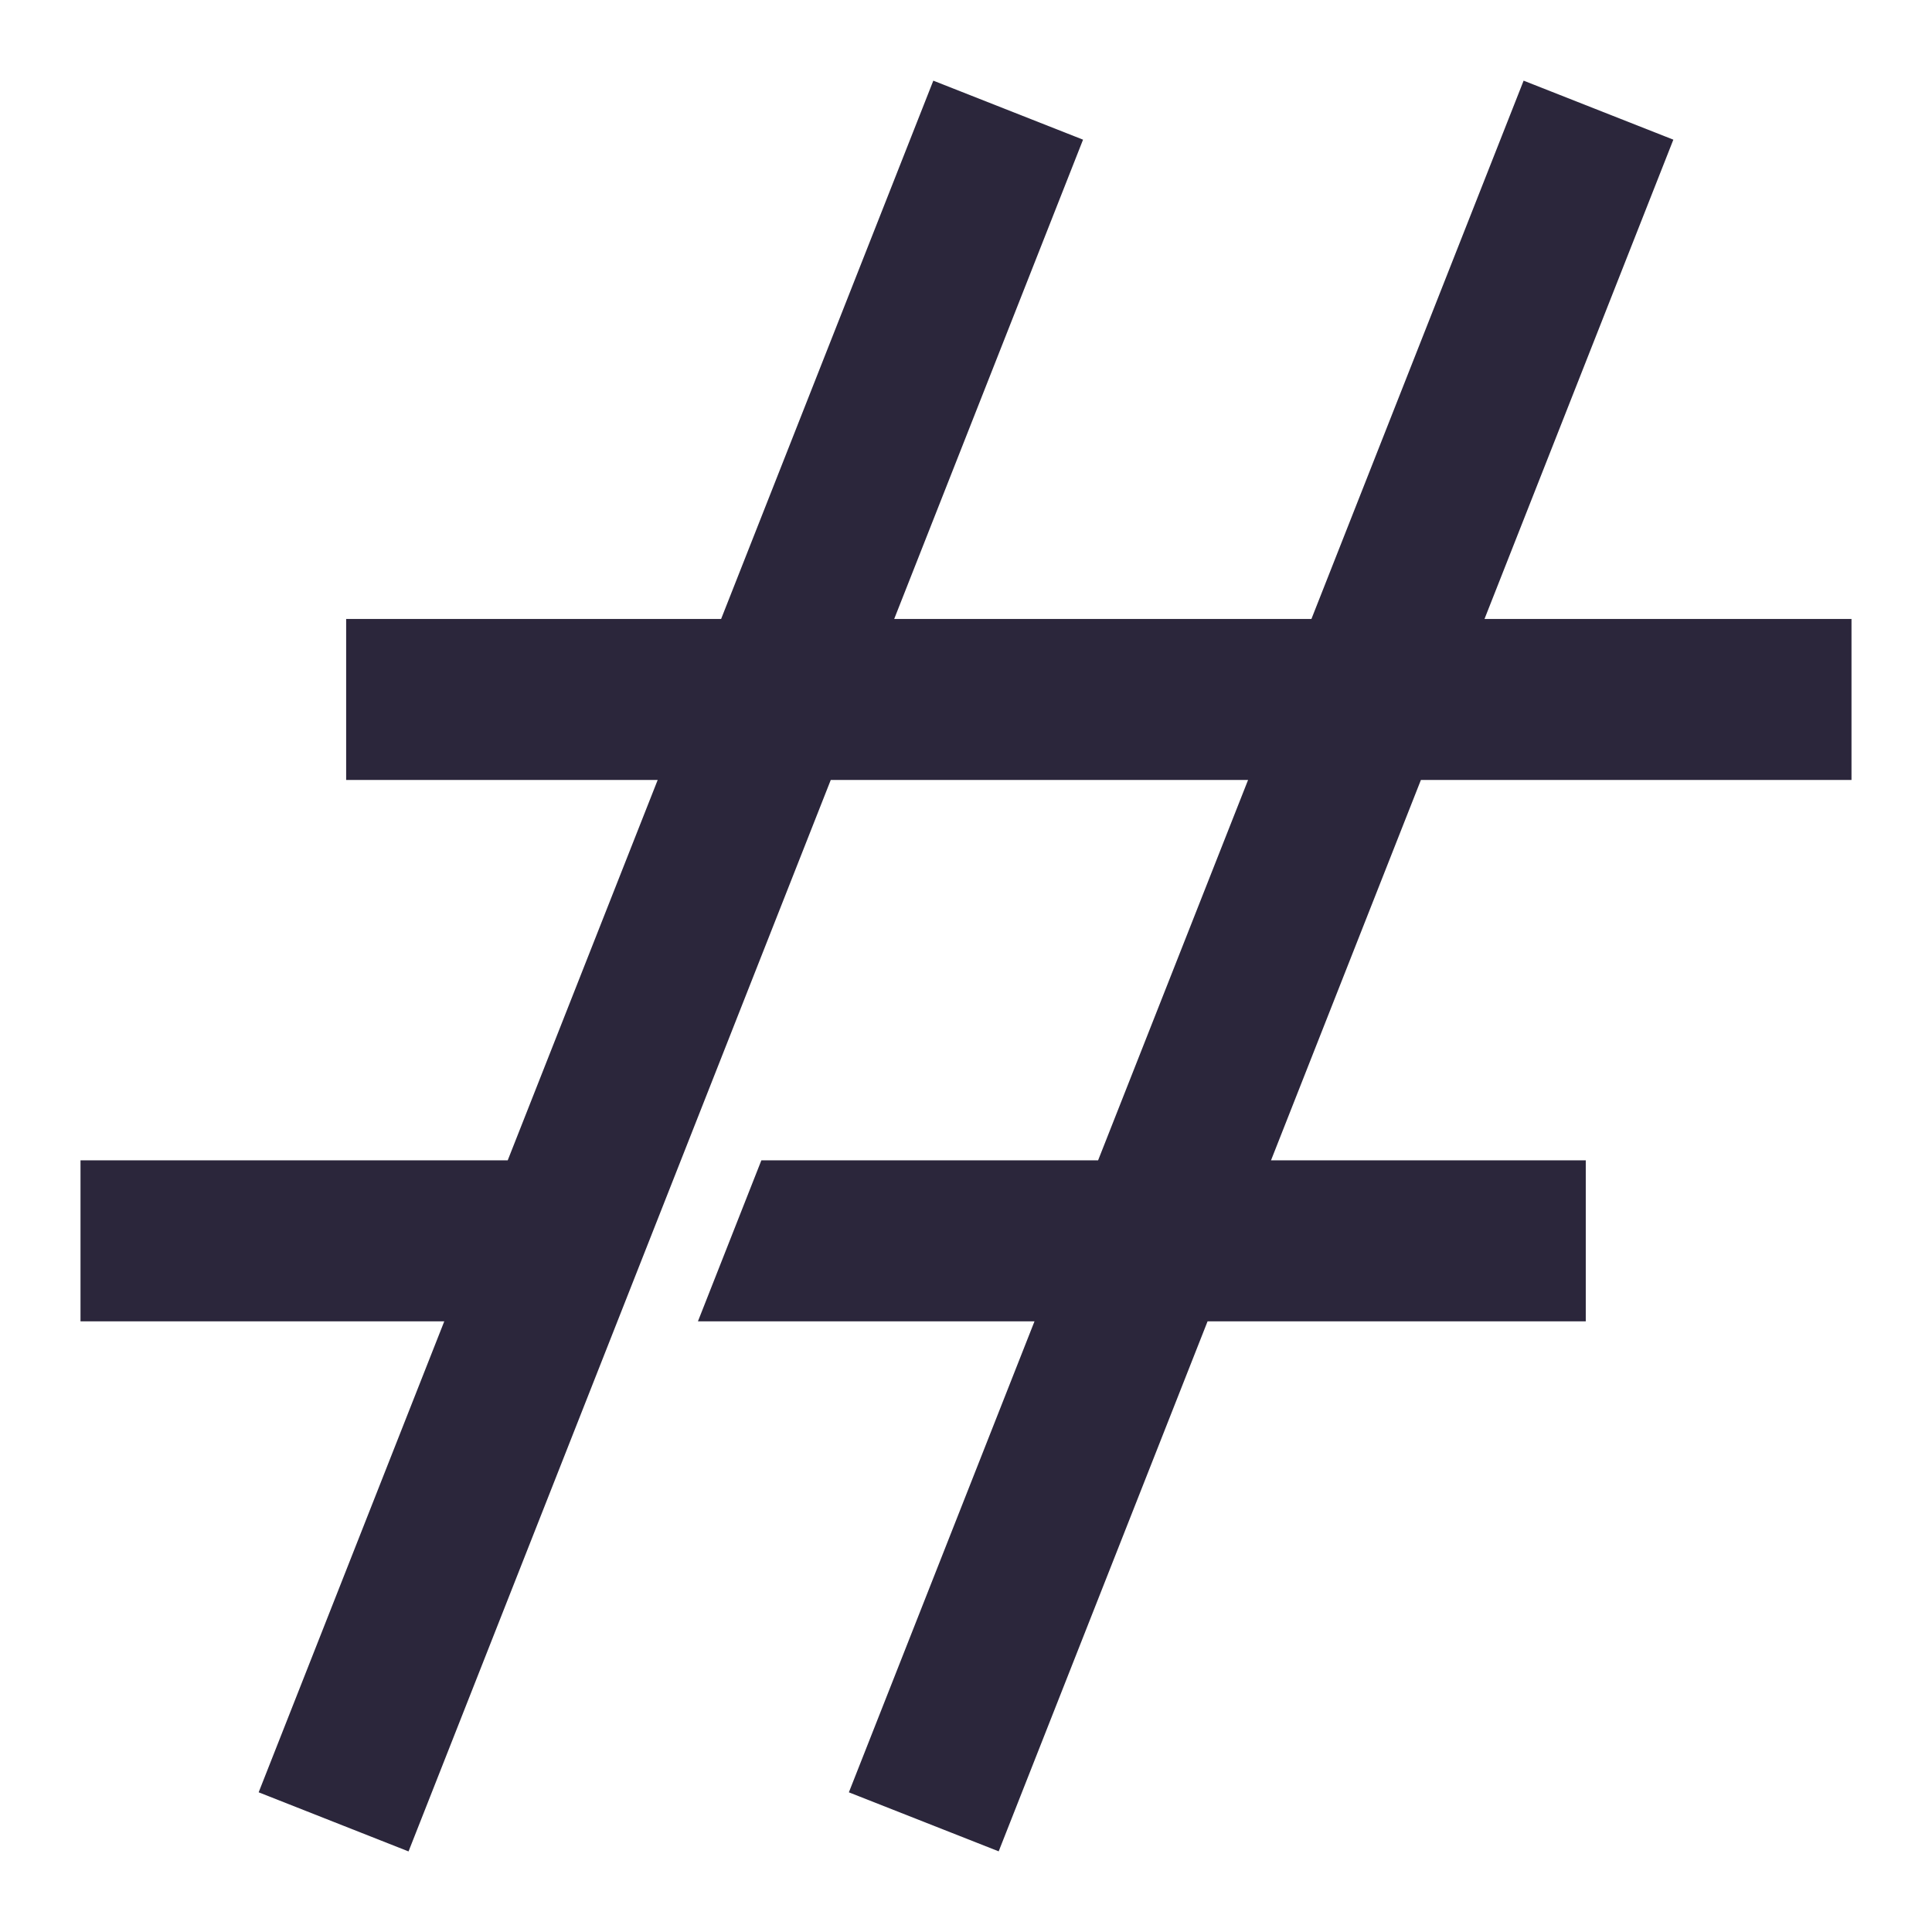 <svg xmlns="http://www.w3.org/2000/svg" fill="none" viewBox="0 0 24 24"><path fill="#2B263B" d="m3.213 22.265 2.306-5.851H1v-2h5.307L8.17 9.689H4.3v-2h4.658l2.636-6.687 1.86.733-2.346 5.954h5.183l2.636-6.687 1.86.733-2.346 5.954H23v2h-5.349l-1.862 4.725h3.91v2h-4.698l-2.595 6.584-1.861-.733 2.306-5.851H8.67l.788-2h4.183l1.863-4.725H10.32l-5.245 13.31-1.861-.734Z" data-follow-fill="#2B263B"/></svg>